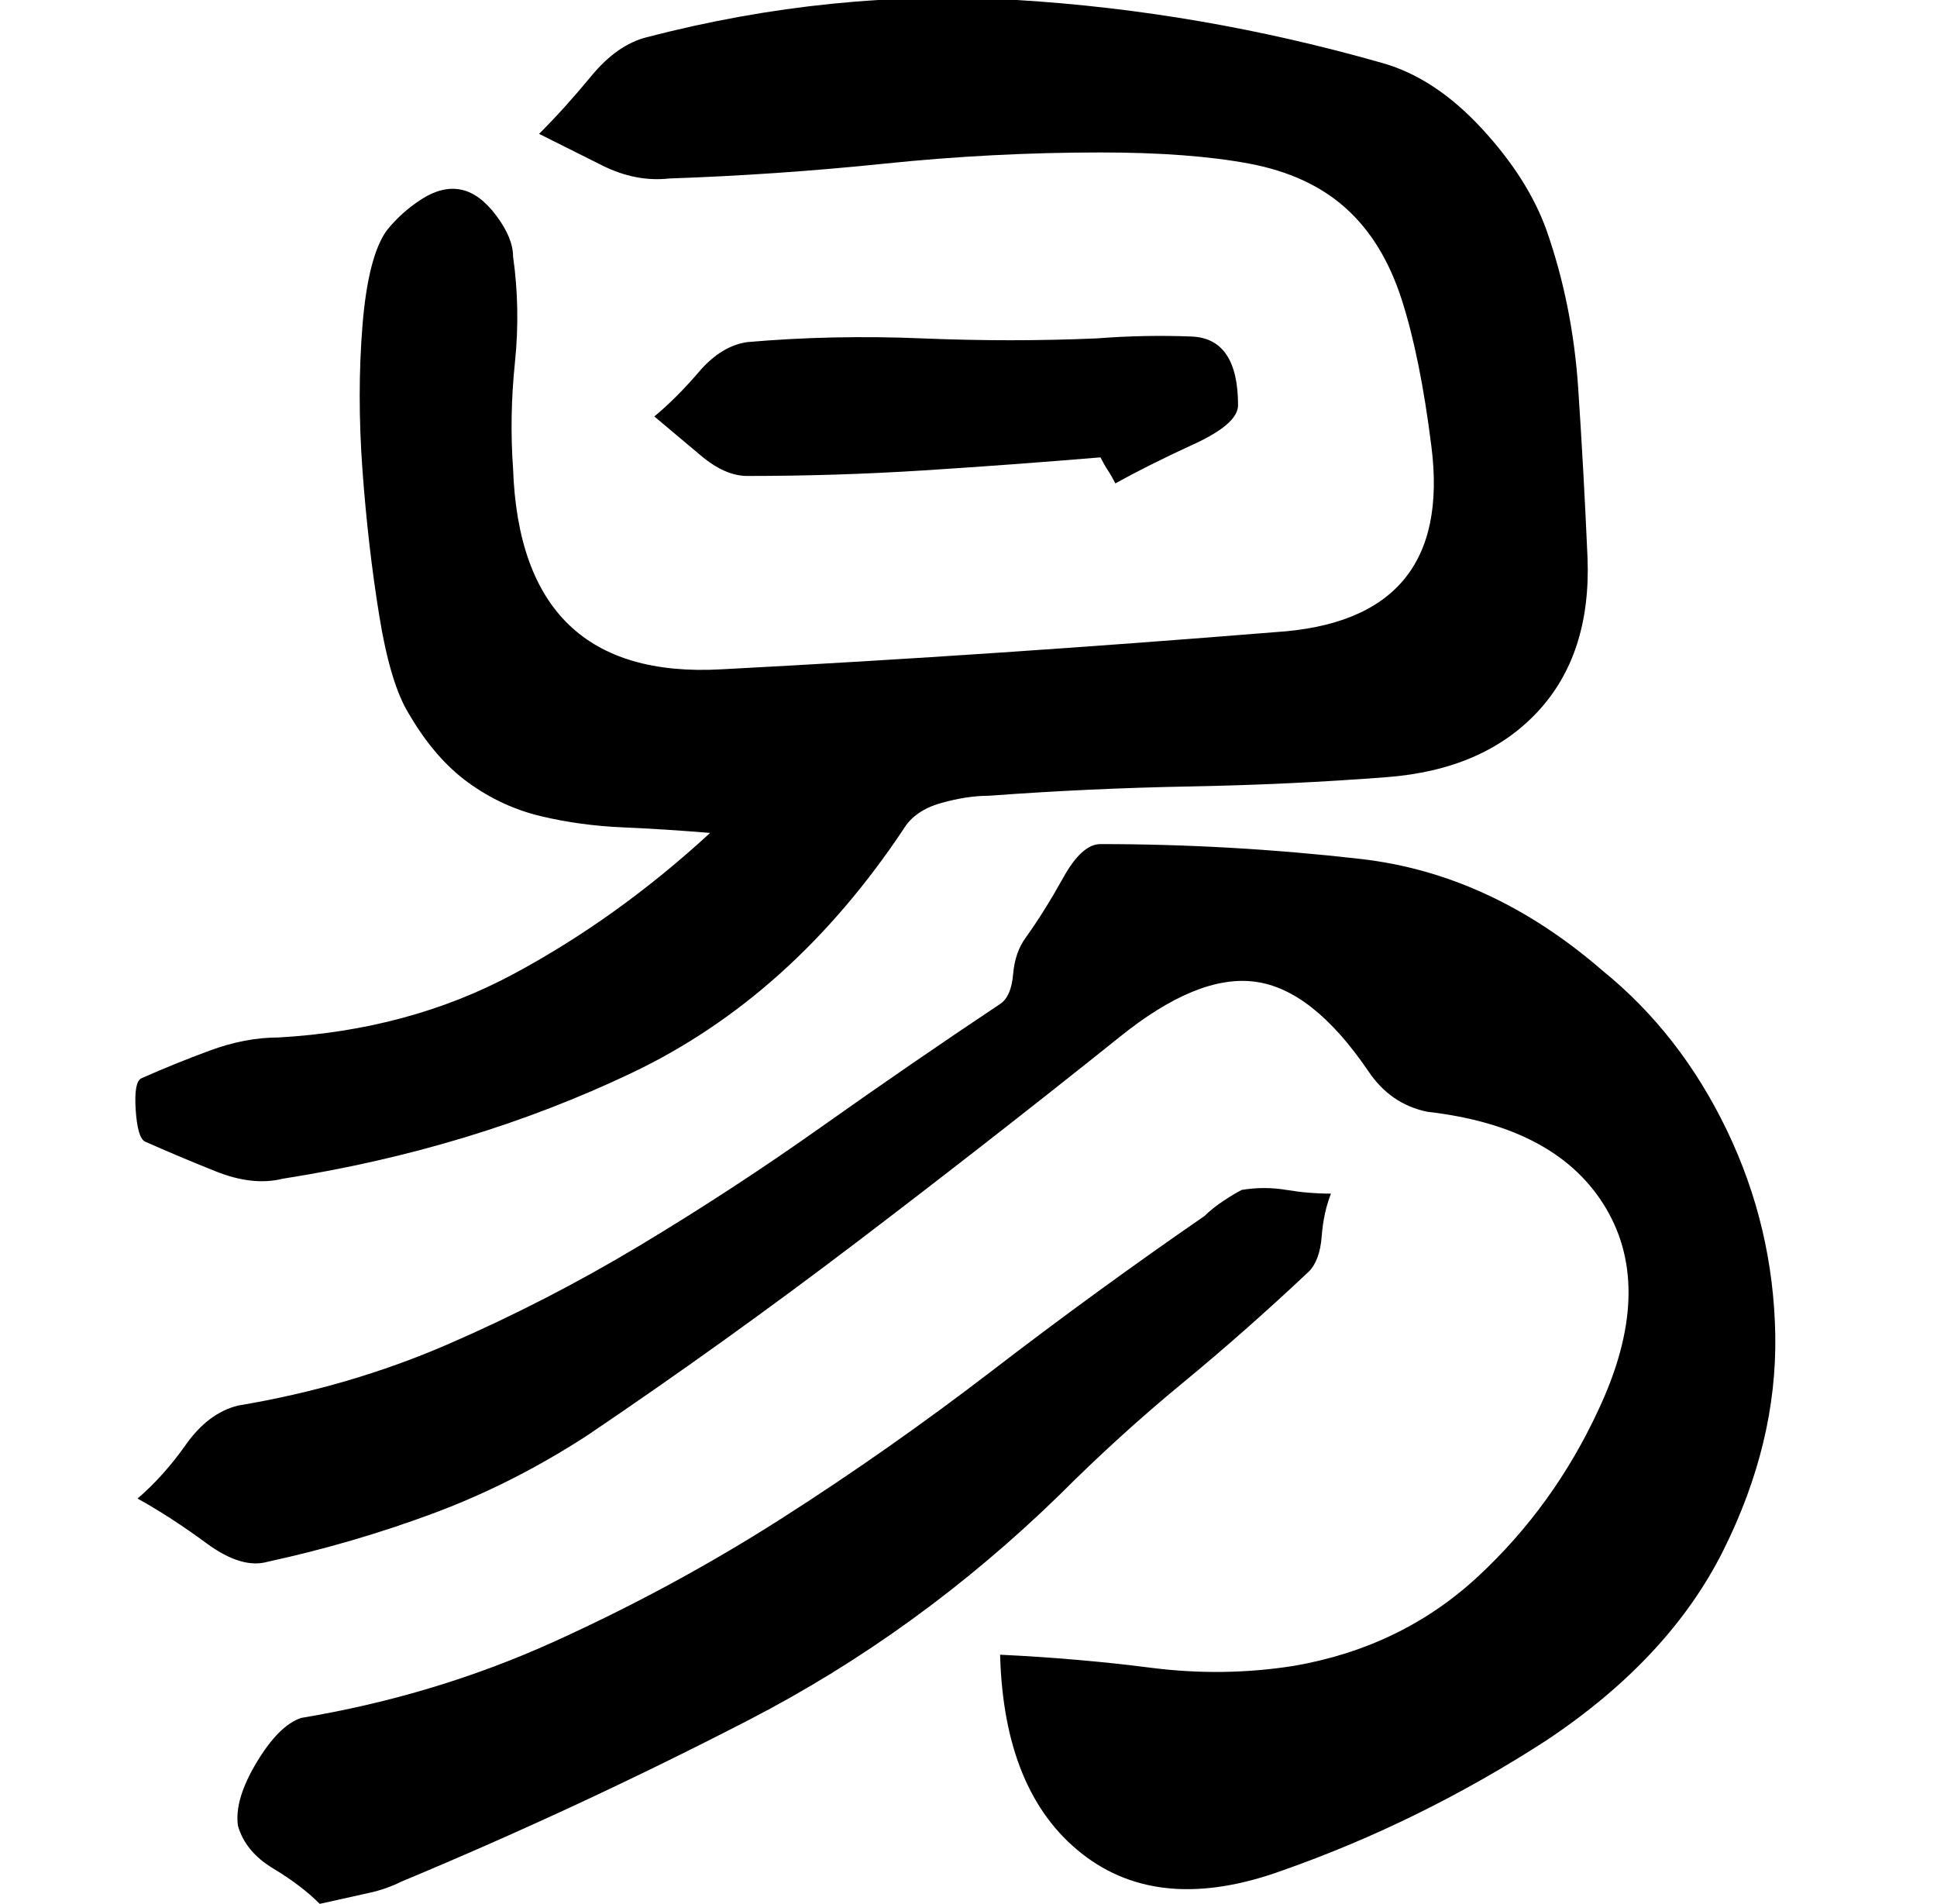 <svg xmlns="http://www.w3.org/2000/svg" viewBox="0 0 521 512"><path d="M296 123q-24 2-47.5 3.5T201 128q-6 0-12.5-5.5T176 112q6-5 12-12t13-8q23-2 47-1t47 0q13-1 25.5-.5T333 109q0 5-12 10.5T300 130q-1-2-2-3.5t-2-3.5zM86 512q-5-5-12.5-9.5T64 491q-1-7 5-17t12-12q36-6 68-20.5t61-33 57-40 57-41.5q2-2 5-4t5-3q6-1 12 0t12 1q-2 5-2.5 11.5T352 342q-17 16-34 30t-33 30q-38 37-83.5 60.5T108 506q-4 2-8.5 3zm183-67q21 1 40.5 3.5t38.5-.5q29-5 49.5-24t32.5-45q15-32 2-54t-48-26q-10-2-16-11-15-22-30.5-24T301 279q-35 28-70.5 55T158 386q-20 13-41.5 21T72 420q-7 2-16.5-5T37 403q7-6 13-14.5T64 378q30-5 56.5-16.5T172 335t49-32 48-33q3-2 3.5-8t3.5-10q5-7 10-16t10-9q35 0 70 4t65 30q21 17 33.5 43t13 55-14 58-47.5 51q-34 22-71 35-33 12-54-4.5T269 445zm-78-221q-12-1-23.5-1.5t-22-3-19.5-9-16-18.5q-5-8-8-26.5t-4.5-39 0-39T104 62q4-5 9.5-8.5T124 51t9.5 7 4.5 11q2 14 .5 28.5T138 126q2 57 56 54 38-2 75-4.5t74-5.5q48-3 42-50-3-24-8-39.5T362 56t-26-12-40-3q-29 0-58 3t-58 4q-9 1-18-3.5L145 36q7-7 14-15.5T174 10q50-13 99.5-10T372 17q14 4 26.5 17.5T416 62q7 20 8.5 42.5T427 150q1 26-13.5 41.5T373 209t-53 2.5-54 2.5q-6 0-13 2t-10 7q-30 45-73 65.5T76 317q-8 2-18-2t-19-8q-2-1-2.5-8.5T38 290q9-4 18.5-7.5T75 279q35-2 63-17t53-38z"/></svg>